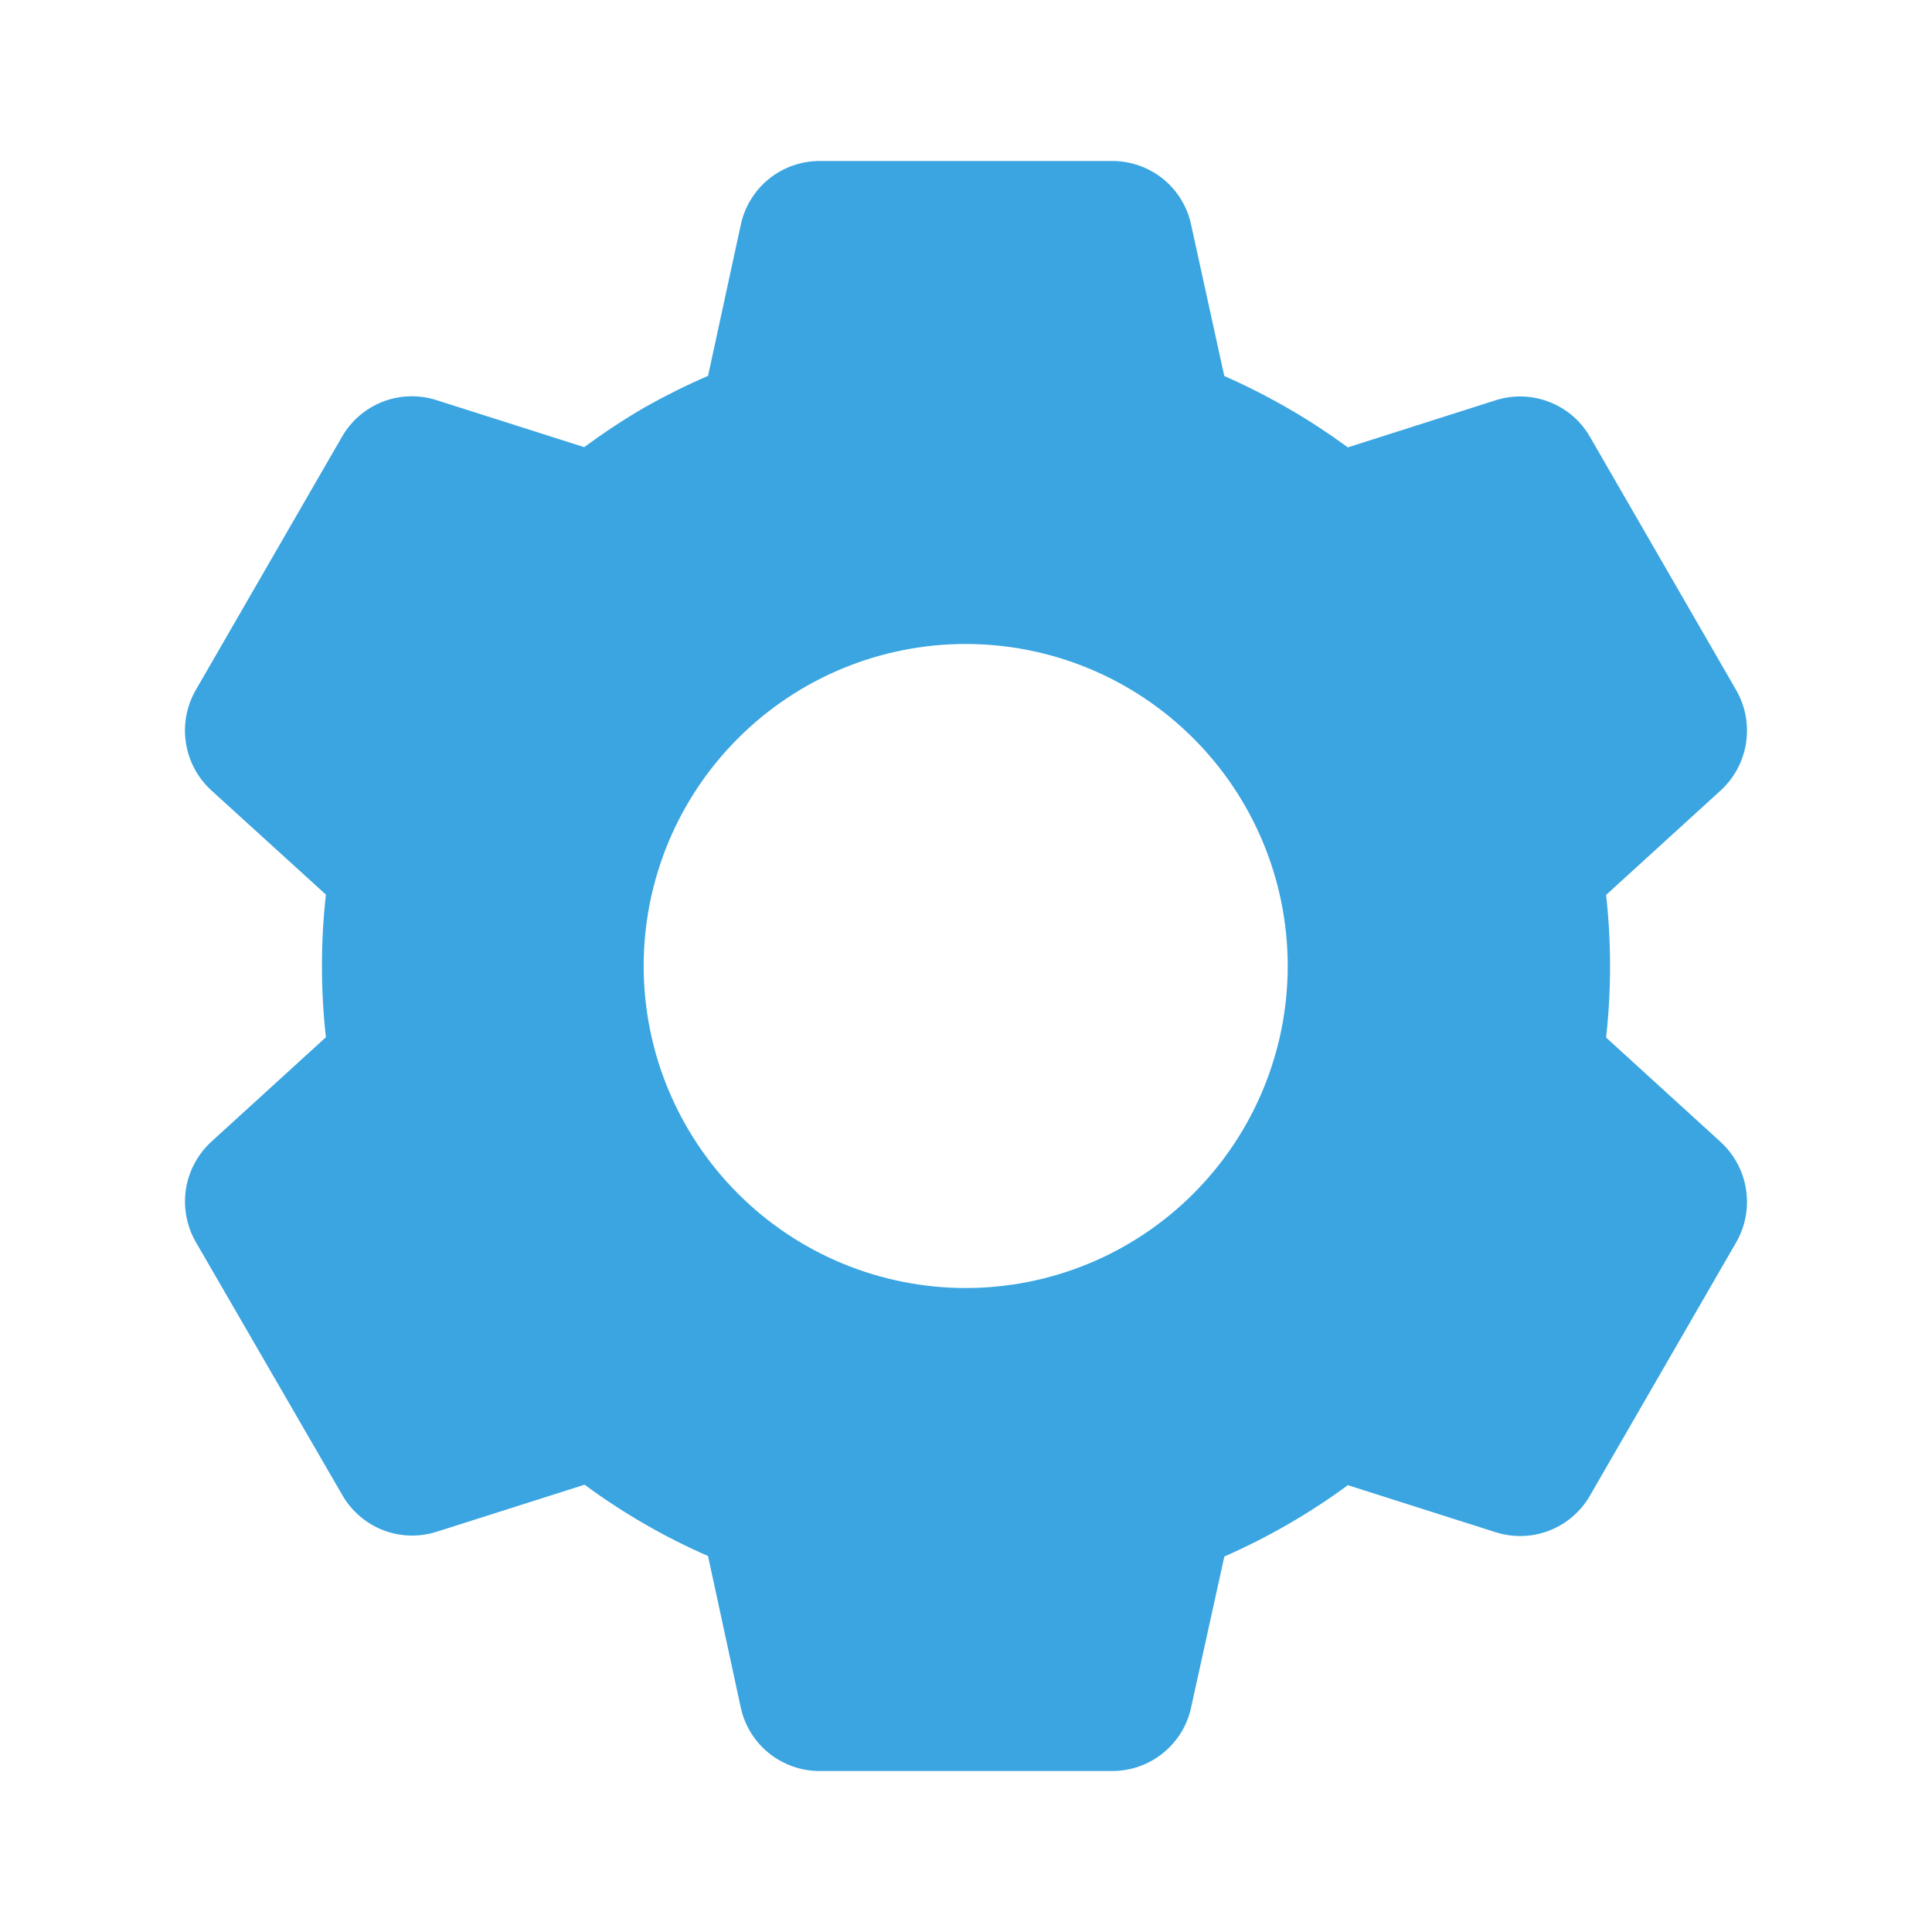 <svg width="25" height="25" viewBox="0 0 25 25" fill="none" xmlns="http://www.w3.org/2000/svg">
<path d="M14.396 22.917H10.604C10.367 22.917 10.136 22.835 9.951 22.687C9.766 22.538 9.637 22.33 9.586 22.098L9.162 20.135C8.597 19.888 8.061 19.578 7.564 19.212L5.65 19.821C5.423 19.893 5.179 19.886 4.957 19.8C4.736 19.714 4.55 19.555 4.431 19.349L2.531 16.067C2.414 15.861 2.37 15.621 2.406 15.386C2.443 15.152 2.558 14.937 2.732 14.776L4.217 13.422C4.149 12.809 4.149 12.19 4.217 11.576L2.732 10.225C2.557 10.064 2.442 9.849 2.406 9.614C2.369 9.38 2.413 9.14 2.531 8.933L4.427 5.649C4.546 5.443 4.732 5.284 4.953 5.198C5.175 5.112 5.419 5.105 5.646 5.177L7.559 5.786C7.814 5.599 8.078 5.424 8.351 5.266C8.615 5.118 8.885 4.983 9.162 4.864L9.587 2.903C9.638 2.671 9.766 2.463 9.951 2.314C10.136 2.165 10.367 2.084 10.604 2.083H14.396C14.633 2.084 14.864 2.165 15.049 2.314C15.233 2.463 15.362 2.671 15.412 2.903L15.842 4.865C16.133 4.994 16.419 5.139 16.695 5.3C16.952 5.449 17.201 5.613 17.441 5.789L19.355 5.179C19.581 5.107 19.826 5.115 20.047 5.201C20.269 5.286 20.454 5.445 20.573 5.651L22.469 8.935C22.71 9.359 22.627 9.896 22.268 10.226L20.783 11.58C20.851 12.194 20.851 12.813 20.783 13.426L22.268 14.78C22.627 15.111 22.71 15.647 22.469 16.071L20.573 19.355C20.454 19.561 20.268 19.72 20.047 19.806C19.825 19.892 19.581 19.899 19.354 19.827L17.441 19.218C16.944 19.584 16.408 19.893 15.843 20.141L15.412 22.098C15.362 22.33 15.233 22.537 15.048 22.686C14.863 22.835 14.633 22.916 14.396 22.917ZM12.496 8.333C11.391 8.333 10.331 8.772 9.55 9.554C8.768 10.335 8.329 11.395 8.329 12.5C8.329 13.605 8.768 14.665 9.55 15.446C10.331 16.228 11.391 16.667 12.496 16.667C13.601 16.667 14.661 16.228 15.442 15.446C16.224 14.665 16.663 13.605 16.663 12.5C16.663 11.395 16.224 10.335 15.442 9.554C14.661 8.772 13.601 8.333 12.496 8.333Z" fill="#3AA5E1"/>
</svg>

